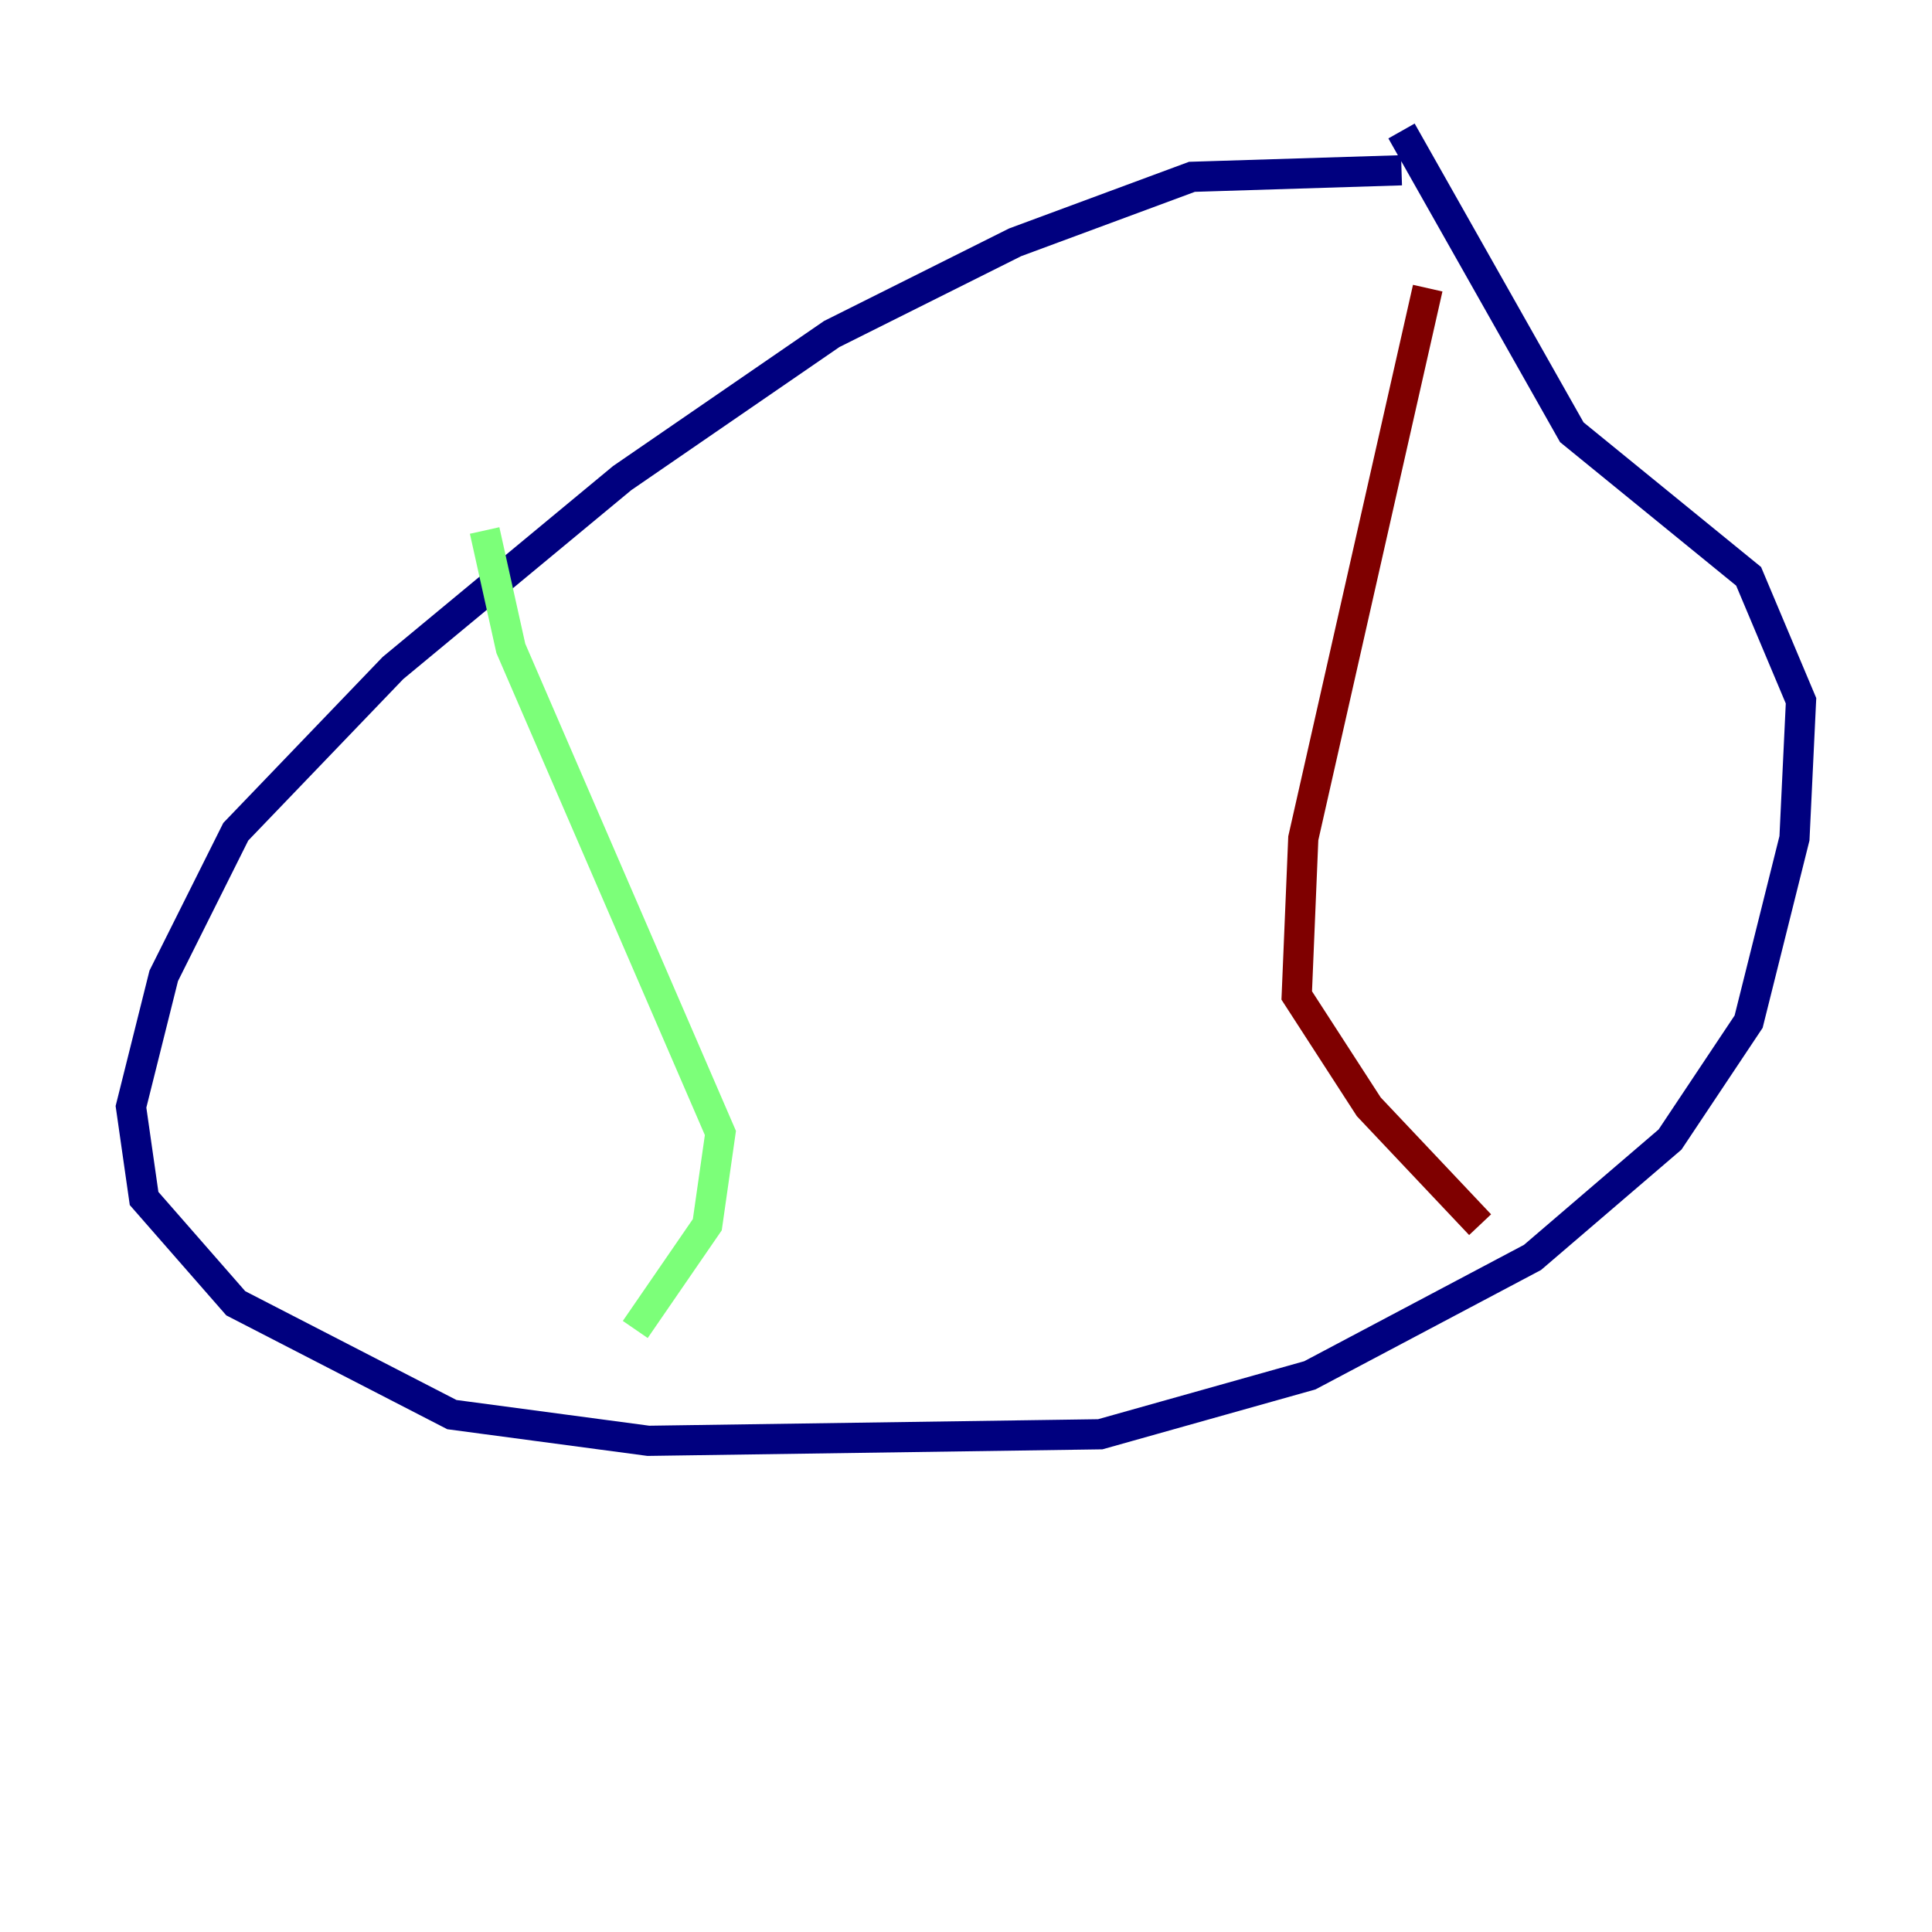<?xml version="1.0" encoding="utf-8" ?>
<svg baseProfile="tiny" height="128" version="1.2" viewBox="0,0,128,128" width="128" xmlns="http://www.w3.org/2000/svg" xmlns:ev="http://www.w3.org/2001/xml-events" xmlns:xlink="http://www.w3.org/1999/xlink"><defs /><polyline fill="none" points="92.854,11.281 78.969,11.715 67.254,16.054 55.105,22.129 41.22,31.675 26.034,44.258 15.62,55.105 10.848,64.651 8.678,73.329 9.546,79.403 15.62,86.346 29.939,93.722 42.956,95.458 72.895,95.024 86.78,91.119 101.532,83.308 110.644,75.498 115.851,67.688 118.888,55.539 119.322,46.427 115.851,38.183 104.136,28.637 92.854,8.678" stroke="#00007f" stroke-width="2" /><polyline fill="none" points="32.108,35.146 33.844,42.956 47.729,75.064 46.861,81.139 42.088,88.081" stroke="#7cff79" stroke-width="2" /><polyline fill="none" points="94.59,19.091 86.346,55.539 85.912,65.953 90.685,73.329 98.061,81.139" stroke="#7f0000" stroke-width="2" /></svg>